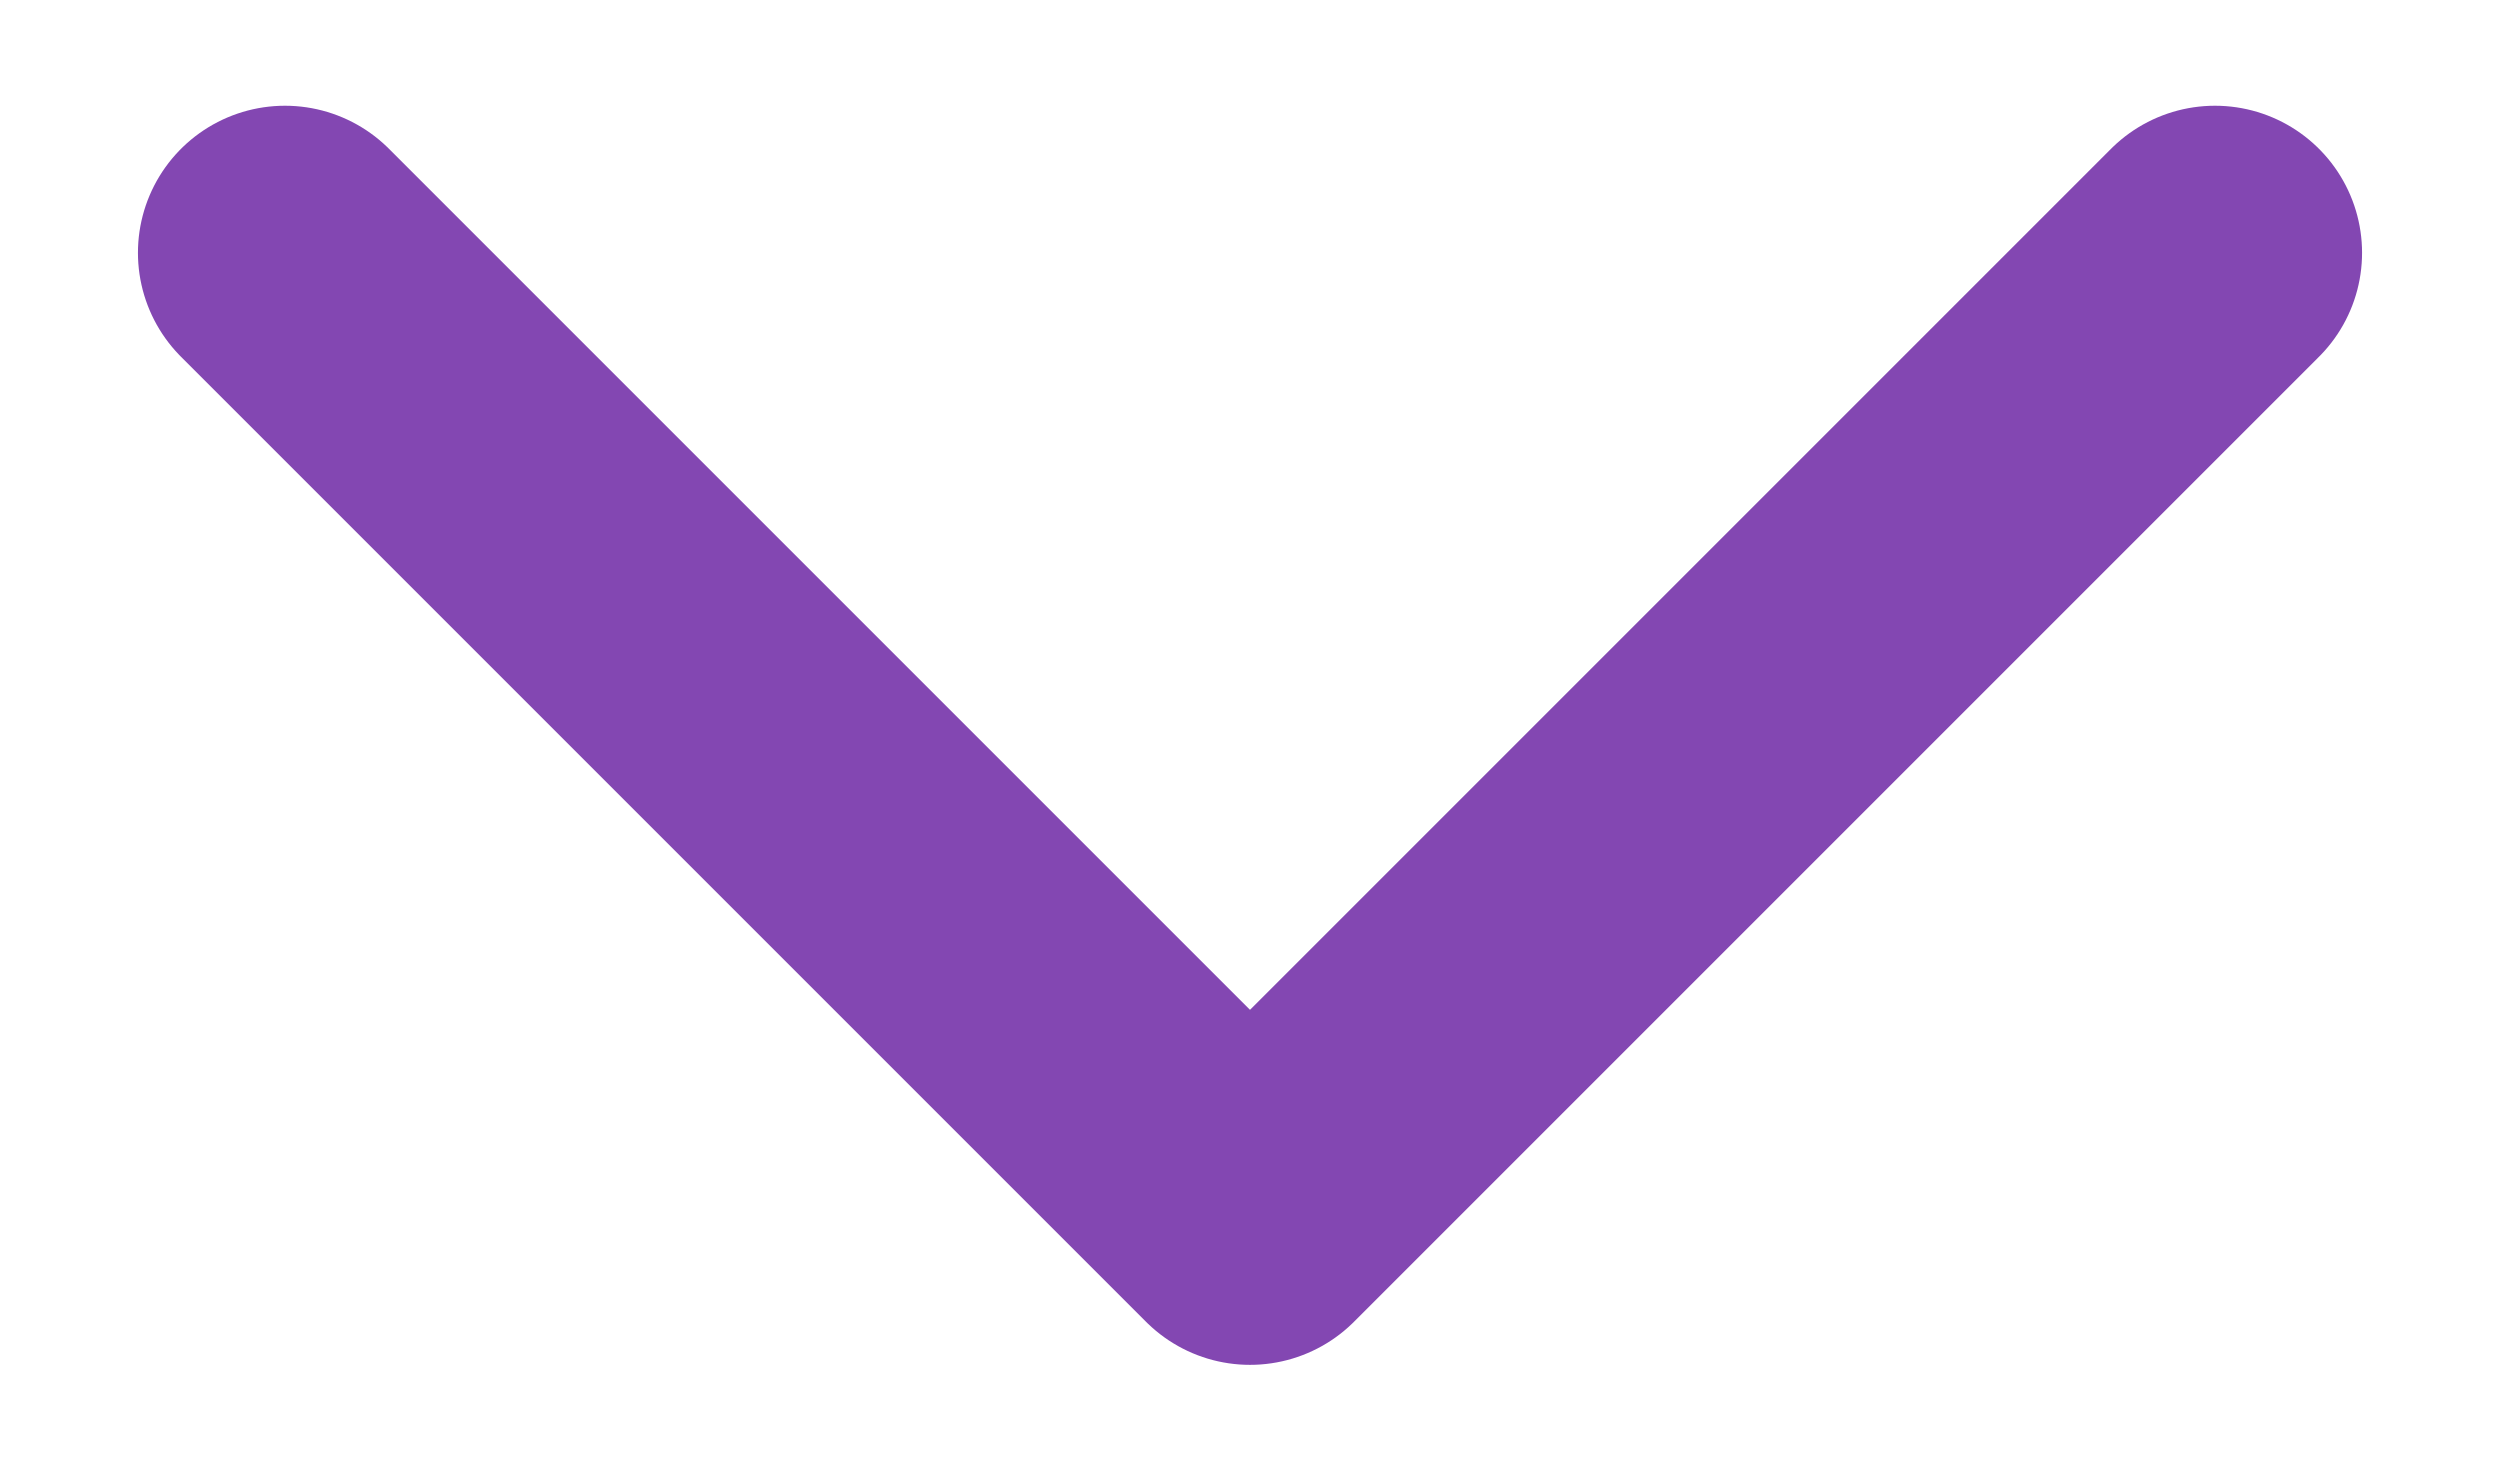 <svg width="17" height="10" viewBox="0 0 17 10" fill="none" xmlns="http://www.w3.org/2000/svg">
<path d="M15.062 1.719L8.5 8.281L1.938 1.719" stroke="#8347B2" stroke-width="2" stroke-linecap="round" stroke-linejoin="round"/>
</svg>
